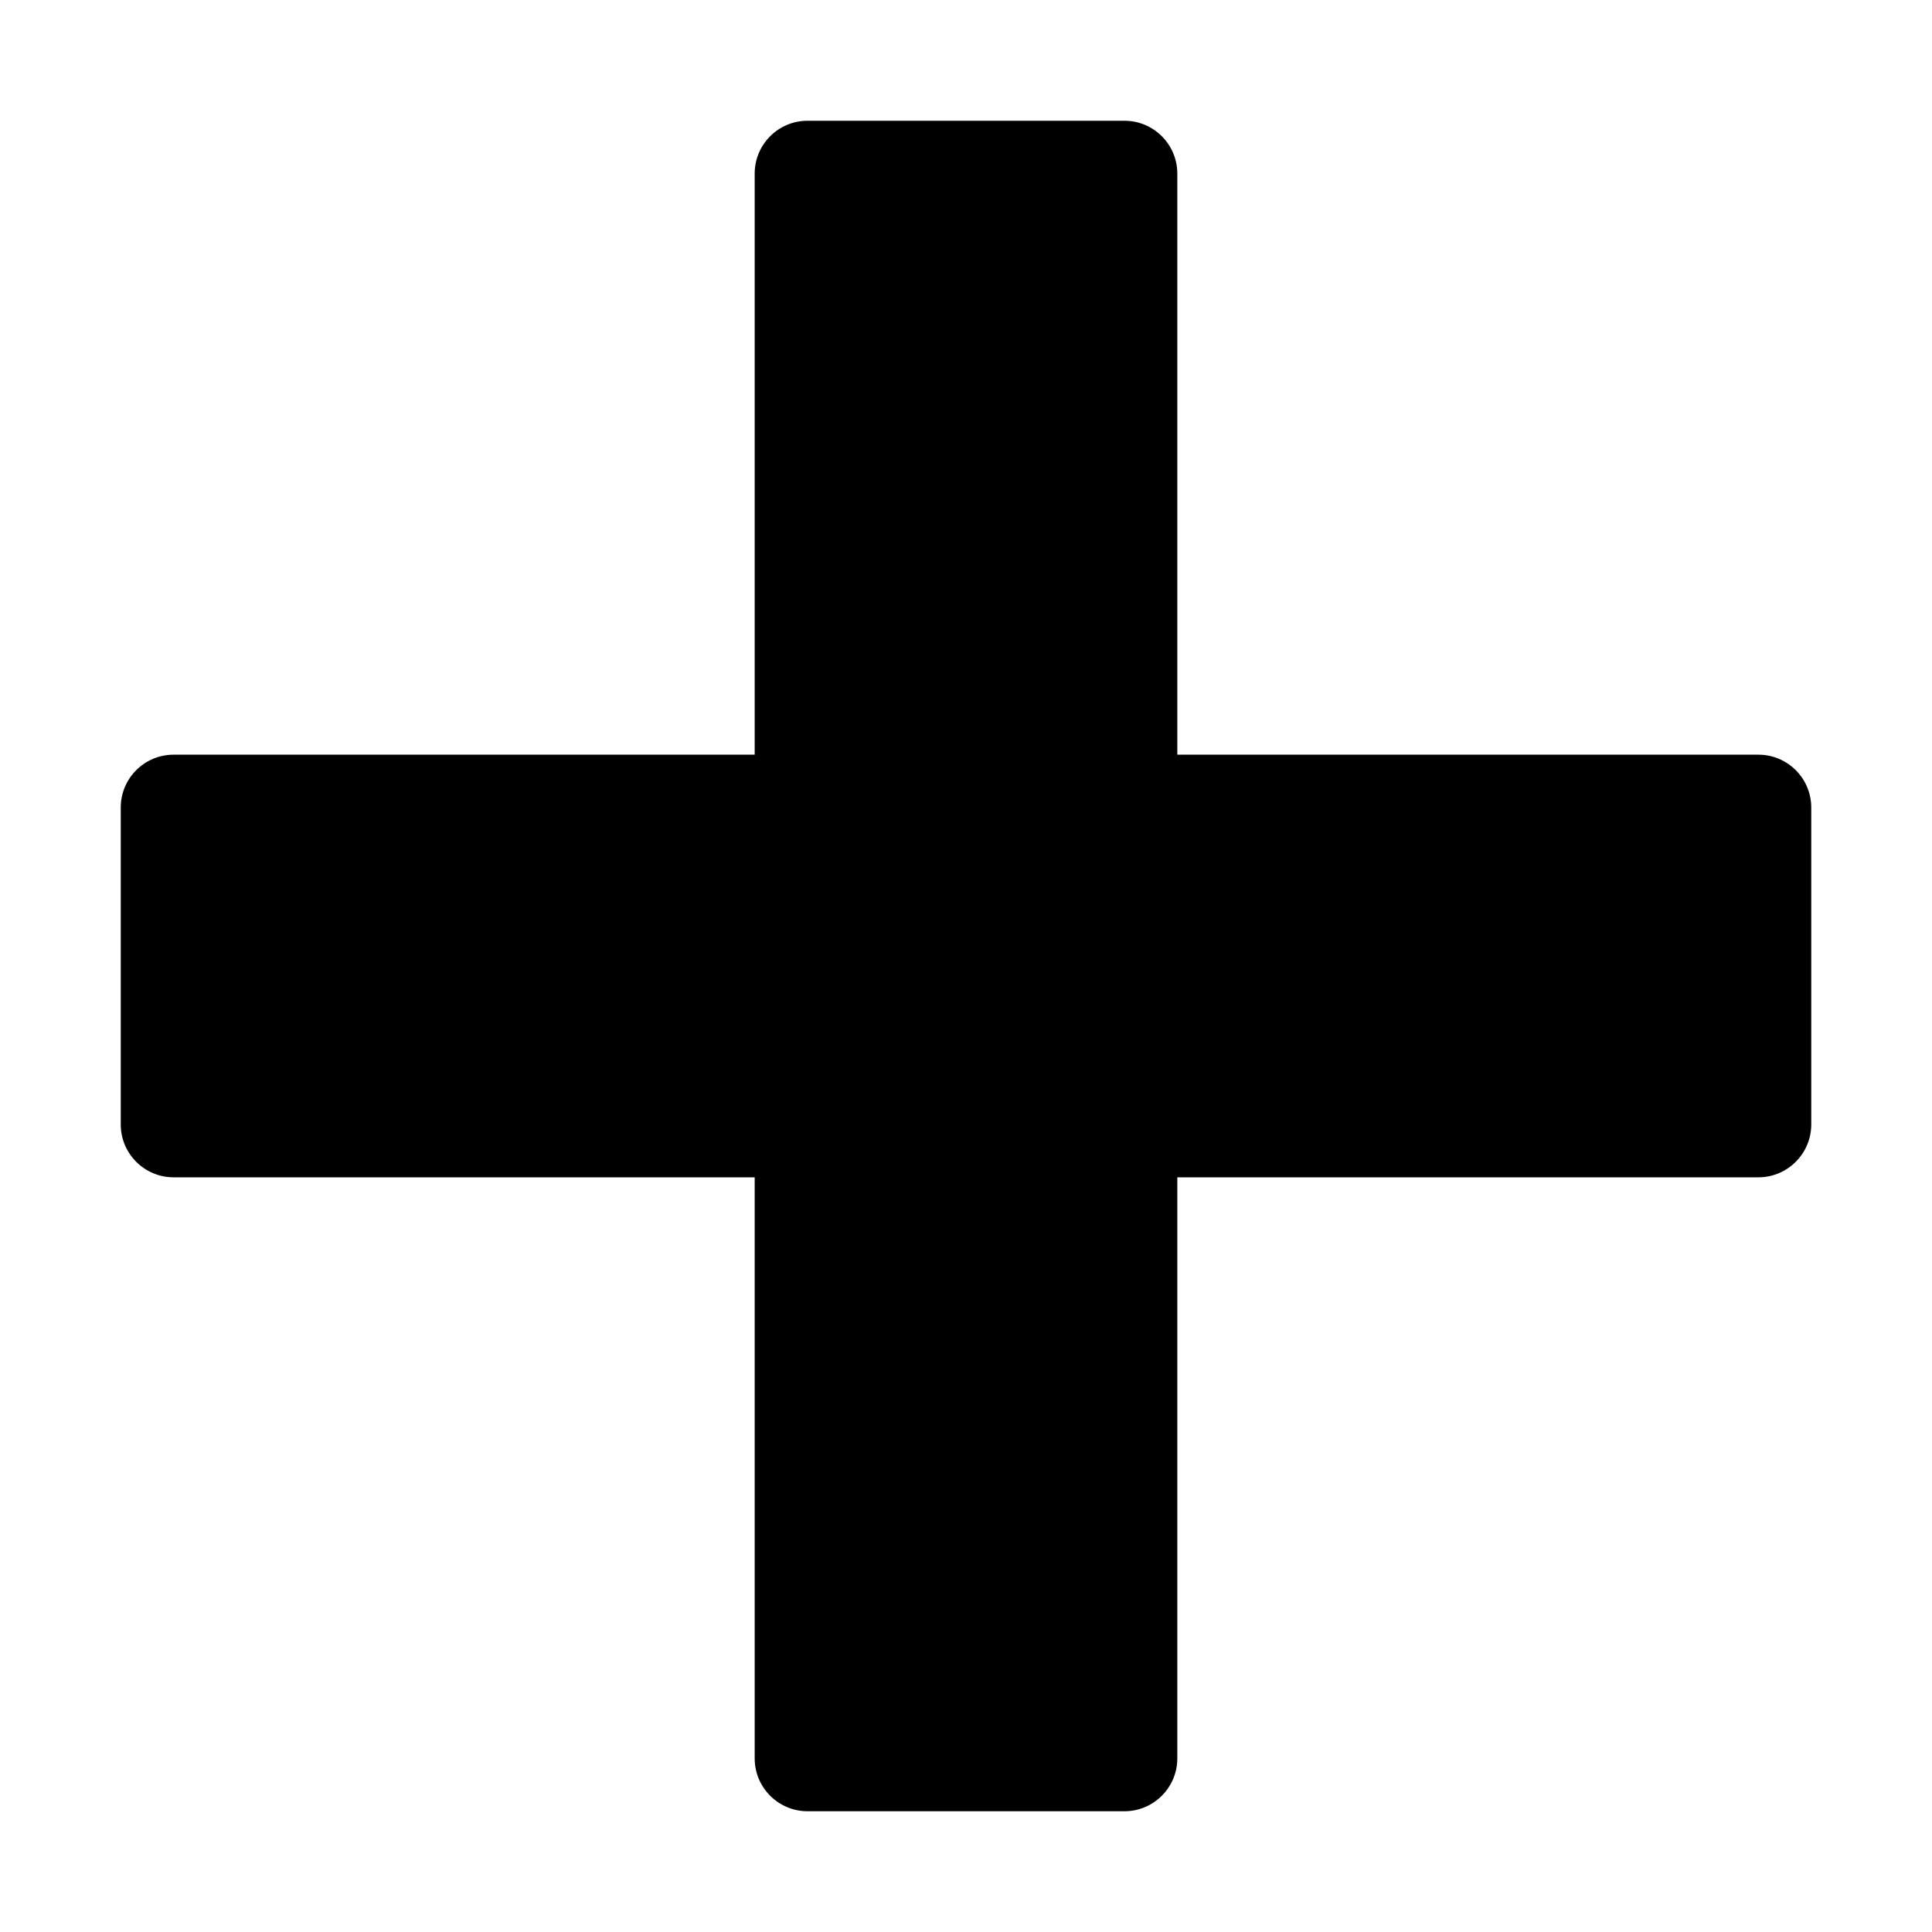 <?xml version="1.0" encoding="utf-8"?>
<!-- Generated by IcoMoon.io -->
<!DOCTYPE svg PUBLIC "-//W3C//DTD SVG 1.1//EN" "http://www.w3.org/Graphics/SVG/1.1/DTD/svg11.dtd">
<svg version="1.1" xmlns="http://www.w3.org/2000/svg" xmlns:xlink="http://www.w3.org/1999/xlink" width="32" height="32" viewBox="0 0 32 32">
<g>
</g>
	<path d="M29.125 12.5h-9.625v-9.625c0-0.483-0.393-0.875-0.875-0.875h-5.25c-0.483 0-0.875 0.392-0.875 0.875v9.625h-9.625c-0.483 0-0.875 0.392-0.875 0.875v5.25c0 0.482 0.392 0.875 0.875 0.875h9.625v9.625c0 0.482 0.392 0.875 0.875 0.875h5.25c0.482 0 0.875-0.393 0.875-0.875v-9.625h9.625c0.482 0 0.875-0.393 0.875-0.875v-5.25c0-0.483-0.393-0.875-0.875-0.875z" fill="#000000" />
</svg>
